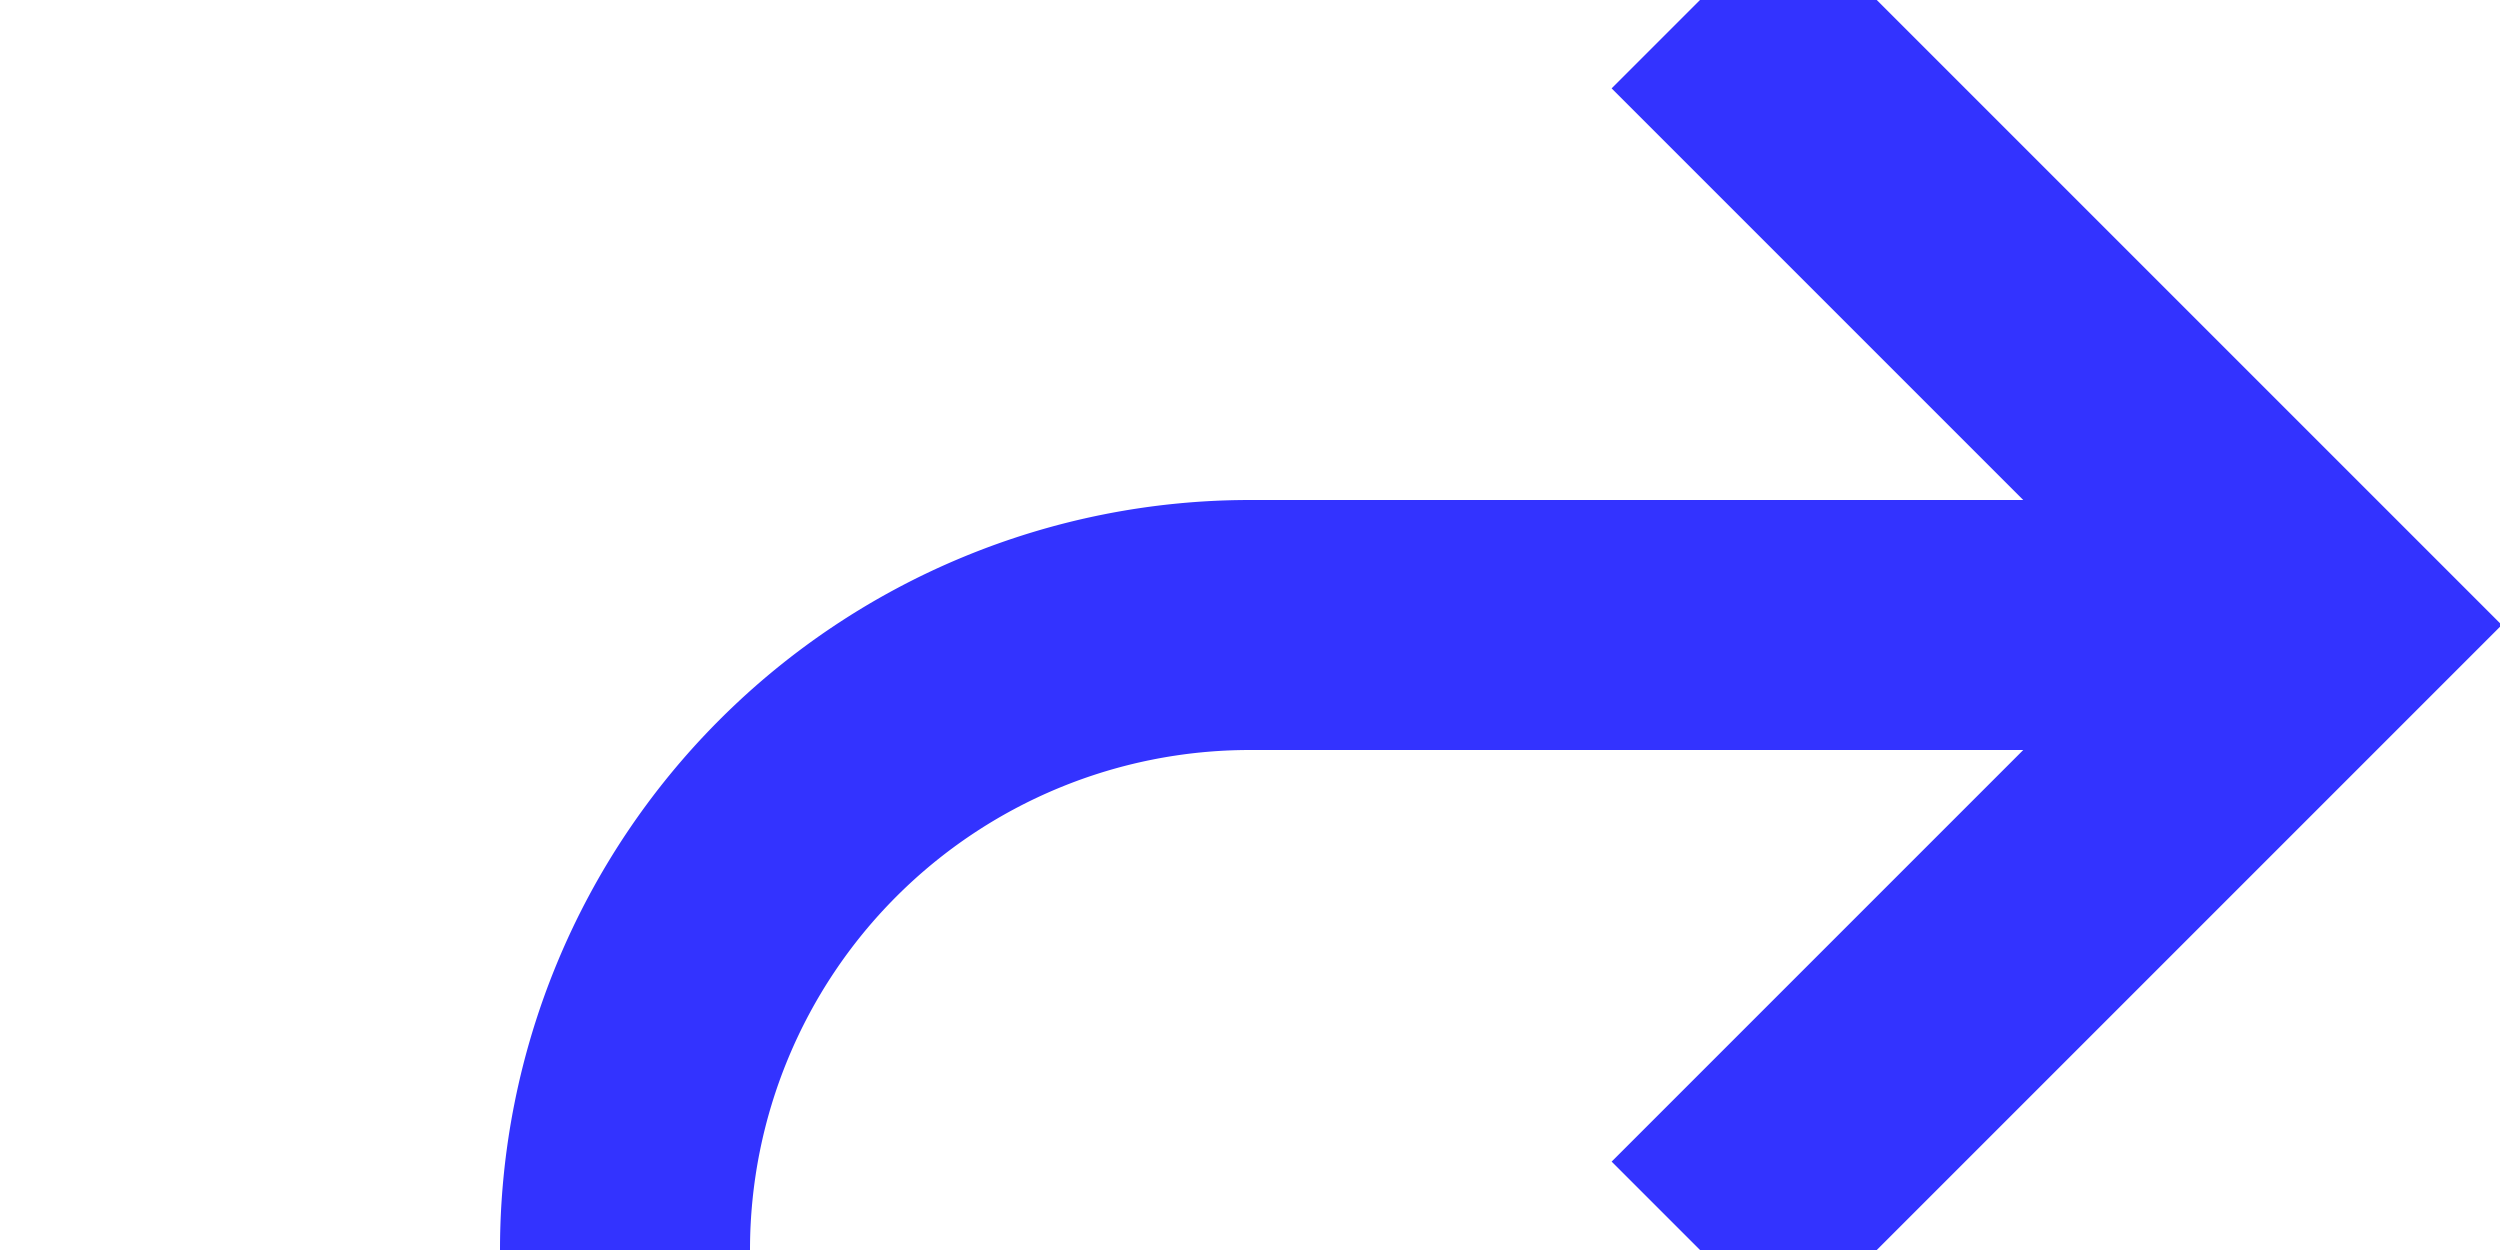 ﻿<?xml version="1.0" encoding="utf-8"?>
<svg version="1.1" xmlns:xlink="http://www.w3.org/1999/xlink" width="20px" height="10px" preserveAspectRatio="xMinYMid meet" viewBox="405 674  20 8" xmlns="http://www.w3.org/2000/svg">
  <path d="M 287 688  L 405 688  A 5 5 0 0 0 410 683 A 5 5 0 0 1 415 678 L 423 678  " stroke-width="2" stroke="#3333ff" fill="none" />
  <path d="M 417.893 673.707  L 422.186 678  L 417.893 682.293  L 419.307 683.707  L 424.307 678.707  L 425.014 678  L 424.307 677.293  L 419.307 672.293  L 417.893 673.707  Z " fill-rule="nonzero" fill="#3333ff" stroke="none" />
</svg>